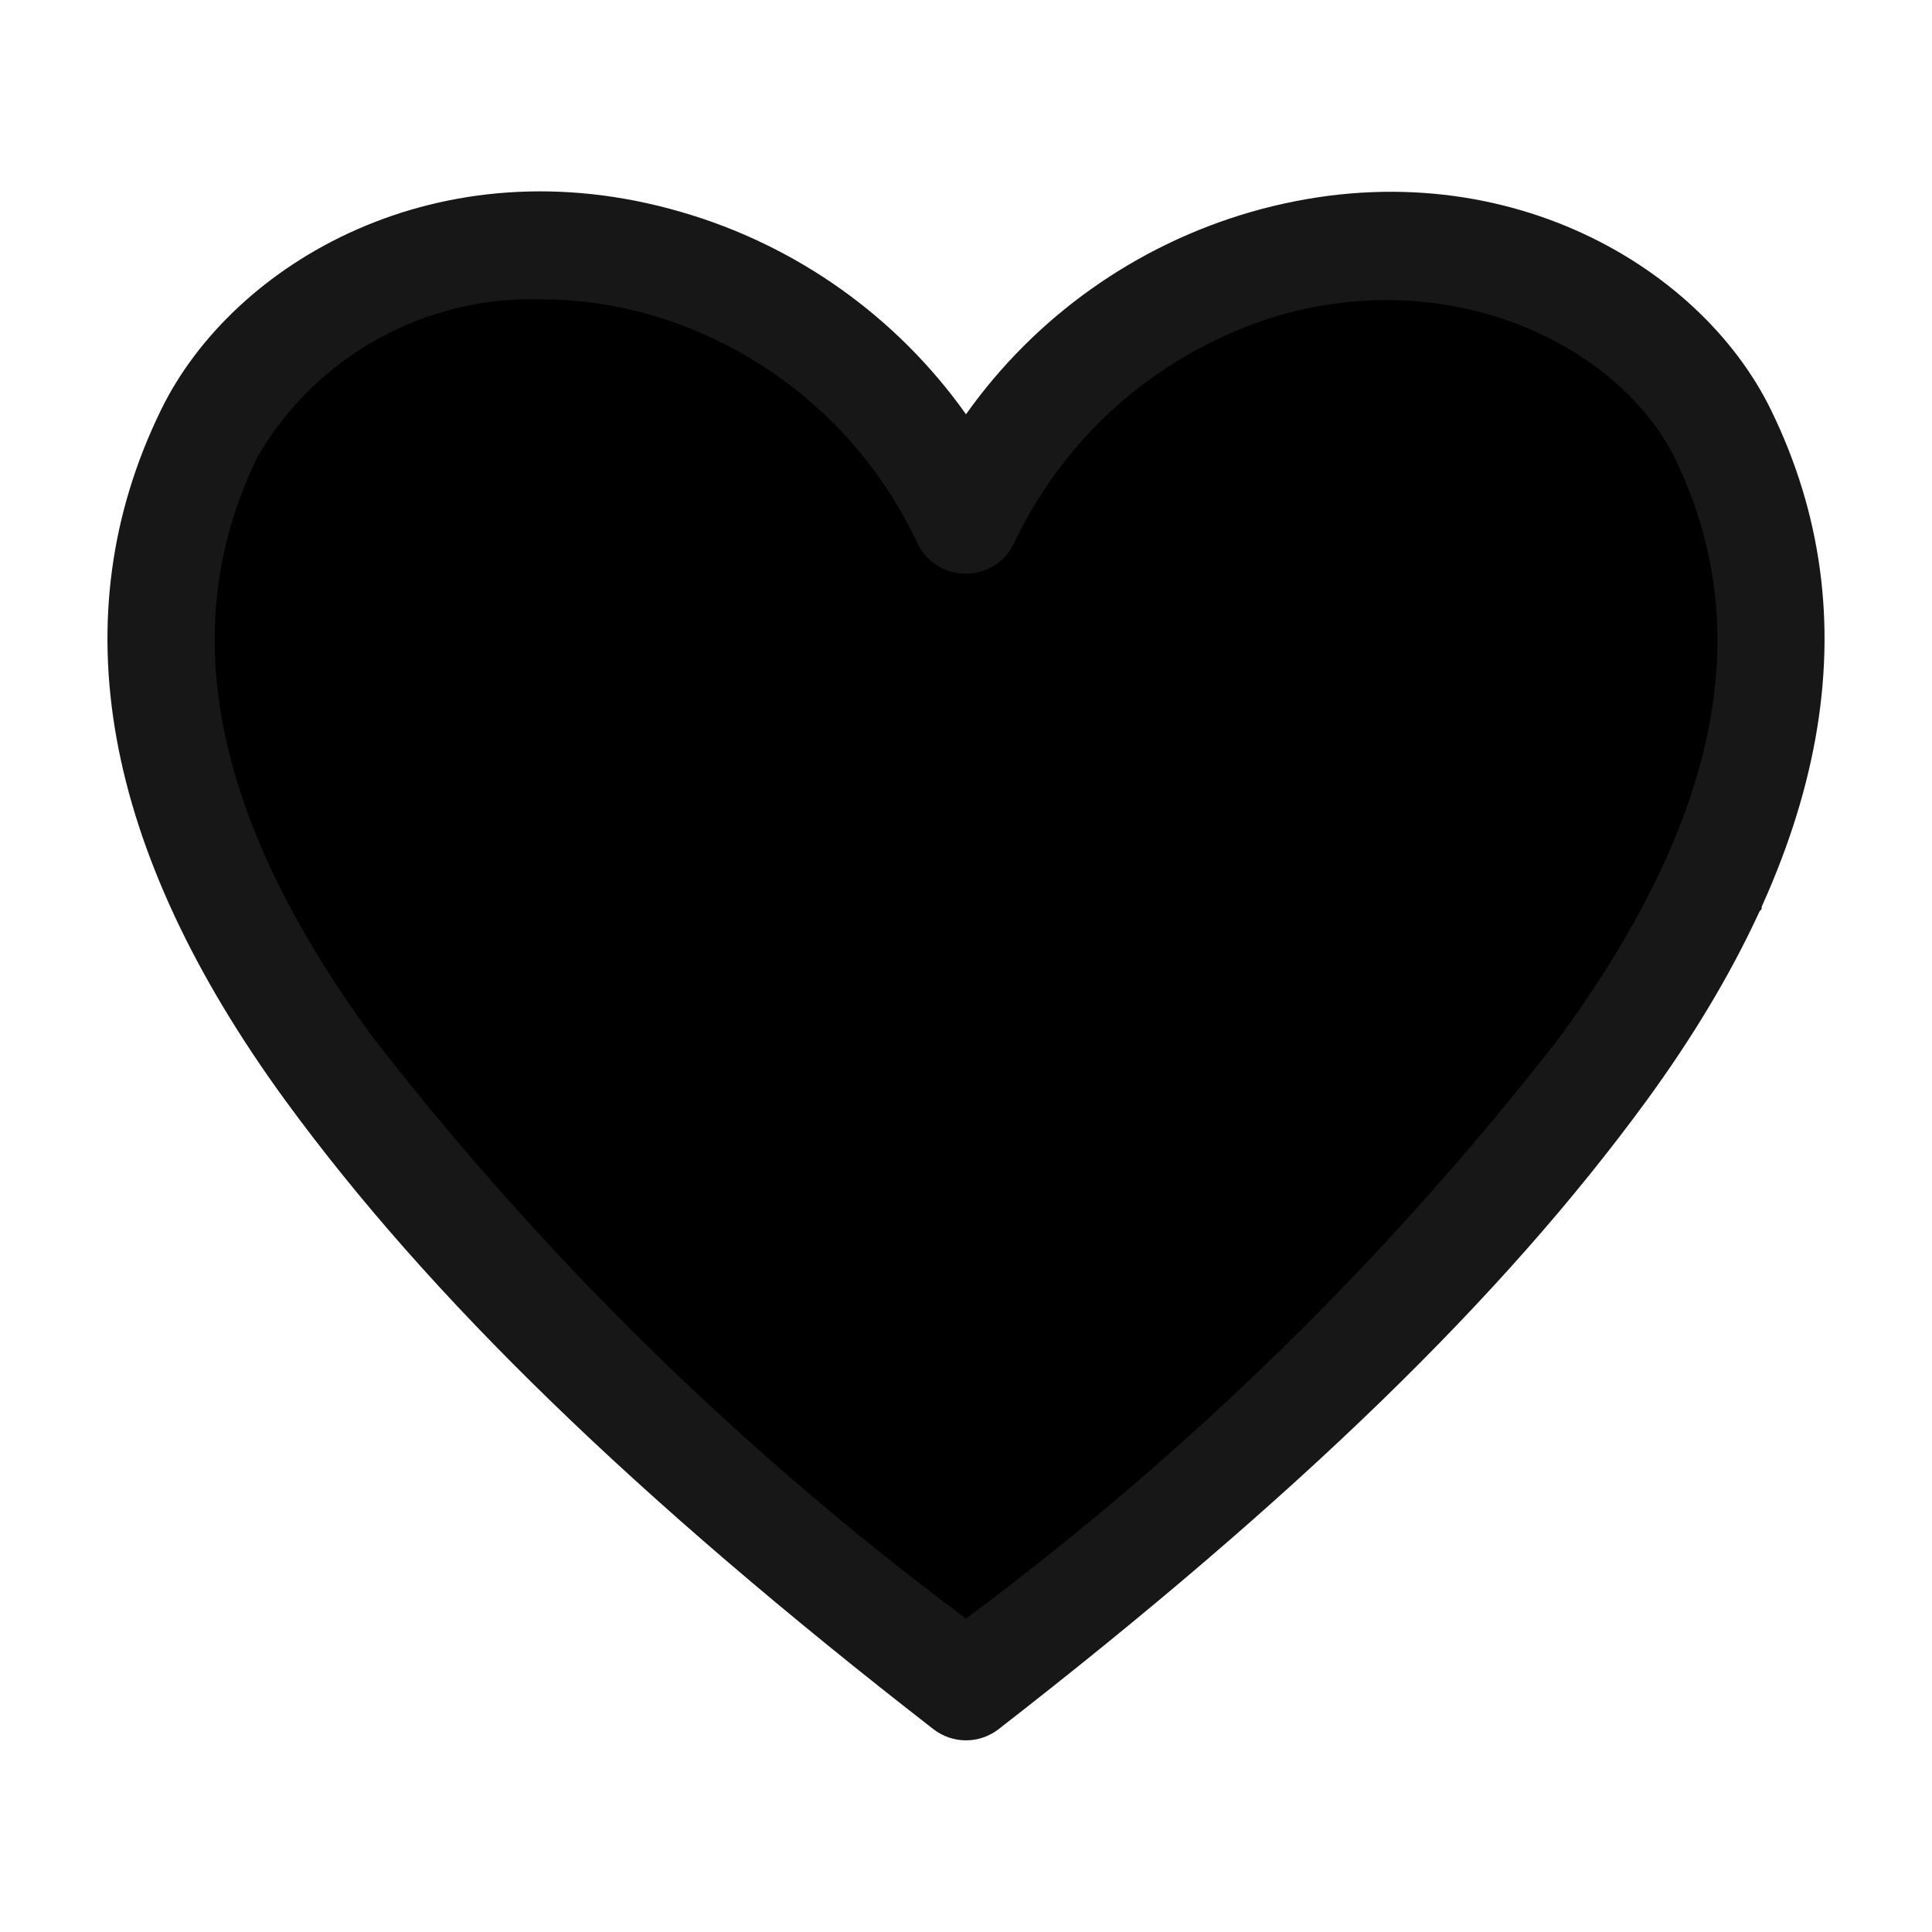 <svg width="30" height="30" viewBox="0 0 30 30" fill="none" xmlns="http://www.w3.org/2000/svg">
<g clip-path="url(#clip0_564_137)">
<path d="M11.471 4.412L15 7.941L15.882 7.059L18.529 4.412H24.706L27.353 7.059V11.47V14.117L22.059 19.412L15 25.588L12.353 23.823L7.059 19.412L3.529 14.117L2.647 11.47V8.823L4.412 6.176L7.059 3.529L11.471 4.412Z" fill="black"/>
<path d="M15 27.024C14.816 27.024 14.637 26.962 14.492 26.849C9.858 23.249 6.667 20.149 4.433 17.091C1.583 13.183 0.933 9.574 2.5 6.366C3.617 4.074 6.825 2.199 10.575 3.291C12.363 3.808 13.923 4.915 15 6.433C16.077 4.915 17.637 3.808 19.425 3.291C23.167 2.216 26.383 4.074 27.5 6.366C29.067 9.574 28.417 13.183 25.567 17.091C23.333 20.149 20.142 23.249 15.508 26.849C15.363 26.962 15.184 27.024 15 27.024ZM8.442 4.649C7.549 4.615 6.664 4.824 5.882 5.254C5.099 5.684 4.449 6.319 4 7.091C2.708 9.741 3.292 12.691 5.783 16.099C8.431 19.515 11.532 22.554 15 25.133C18.467 22.556 21.568 19.52 24.217 16.108C26.717 12.691 27.292 9.741 26 7.099C25.167 5.433 22.667 4.108 19.883 4.891C18.991 5.155 18.163 5.603 17.454 6.205C16.745 6.808 16.171 7.553 15.767 8.391C15.704 8.544 15.597 8.675 15.46 8.767C15.322 8.859 15.161 8.908 14.996 8.908C14.831 8.908 14.669 8.859 14.532 8.767C14.395 8.675 14.288 8.544 14.225 8.391C13.824 7.551 13.25 6.804 12.541 6.201C11.831 5.598 11.002 5.152 10.108 4.891C9.567 4.734 9.006 4.652 8.442 4.649Z" fill="#171717"/>
</g>
<defs>
<clipPath id="clip0_564_137">
<rect width="30" height="30" fill="white"/>
</clipPath>
</defs>
</svg>
